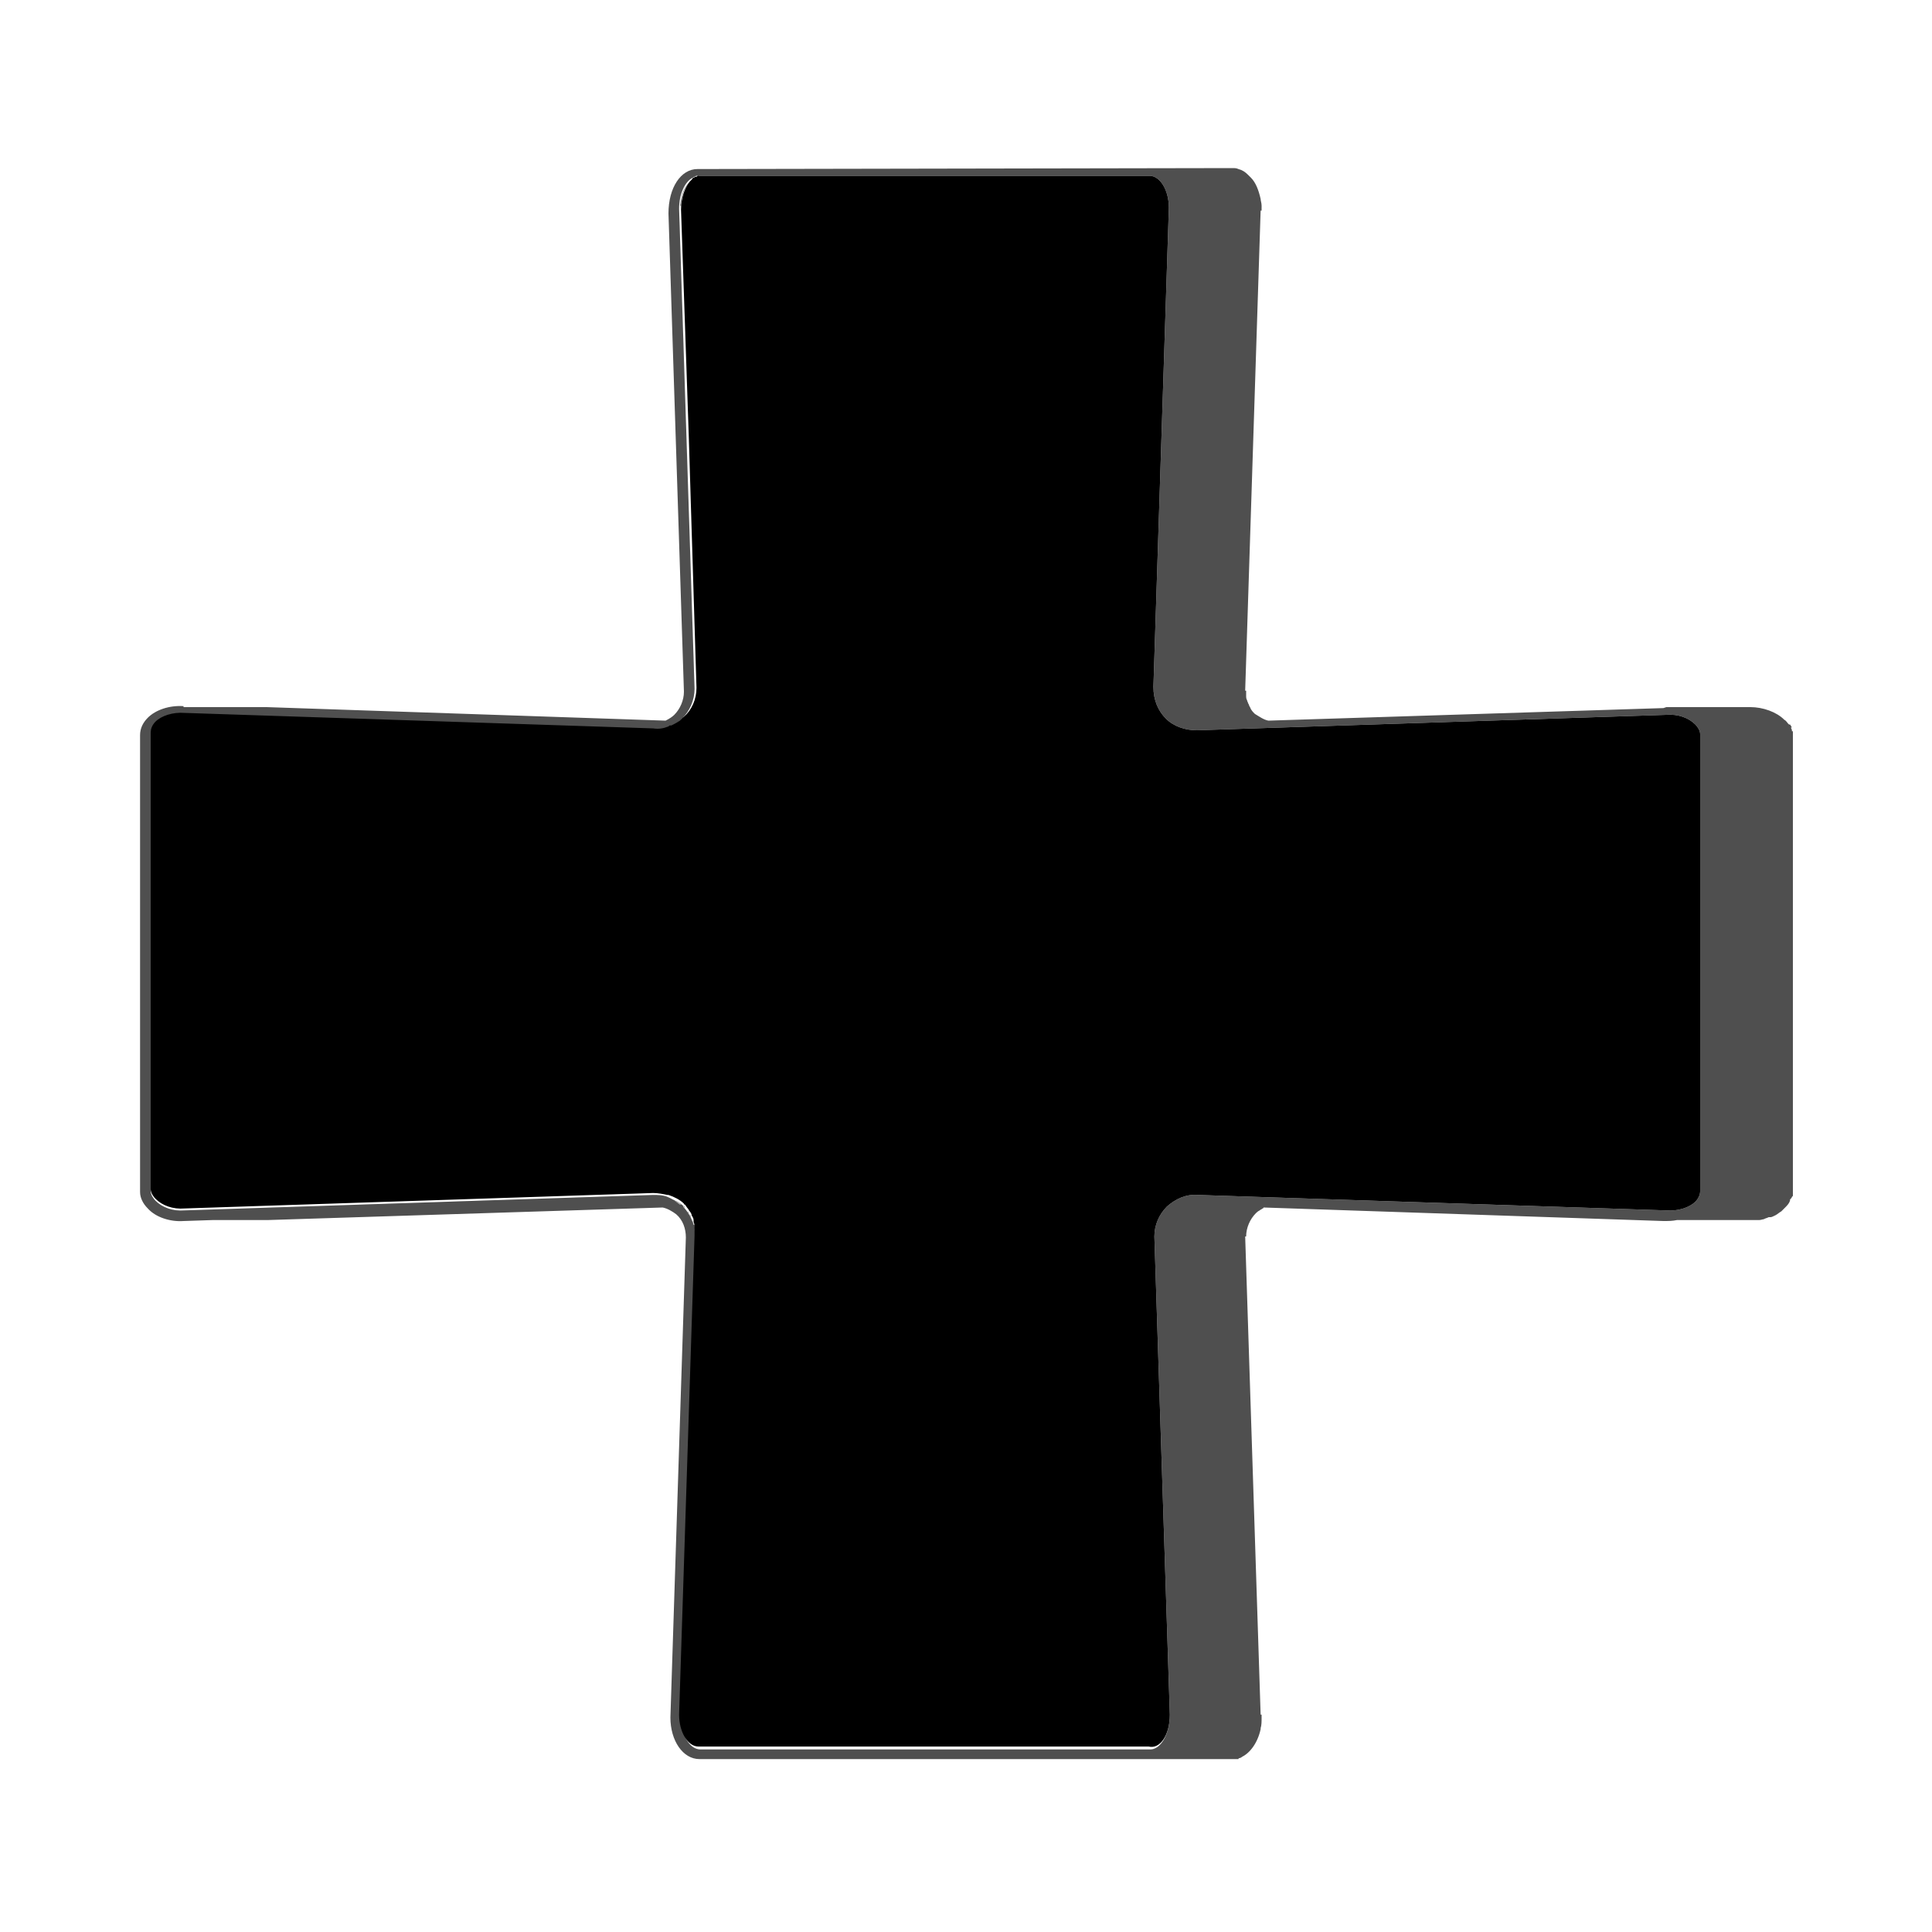 <?xml version="1.0" encoding="utf-8"?>
<!-- Generator: Adobe Illustrator 16.0.3, SVG Export Plug-In . SVG Version: 6.00 Build 0)  -->
<!DOCTYPE svg PUBLIC "-//W3C//DTD SVG 1.0//EN" "http://www.w3.org/TR/2001/REC-SVG-20010904/DTD/svg10.dtd">
<svg version="1.0" id="Layer_1" xmlns="http://www.w3.org/2000/svg" xmlns:xlink="http://www.w3.org/1999/xlink" x="0px" y="0px"
	 width="200px" height="200px" viewBox="3658.5 1799.5 200 200" enable-background="new 3658.5 1799.5 200 200"
	 xml:space="preserve">
<g>
	<path fill="none" d="M3730.9,1817.7h-0.1c-0.1,0-0.1,0-0.2,0c0,0,0,0,0,0c-0.1,0-0.1,0-0.2,0.1h0c0,0,0,0,0,0c0,0,0.1,0,0.1,0
		C3730.6,1817.7,3730.7,1817.7,3730.9,1817.7z"/>
	<polygon fill="none" points="3726,1923.2 3726,1923.2 3726,1923.2 	"/>
	<path fill="none" d="M3727.7,1874.8c0.1,0,0.1,0,0.2,0c0.4-0.2,0.7-0.4,1.1-0.7h-0.1c-0.4,0.3-0.9,0.6-1.4,0.8L3727.7,1874.8
		C3727.6,1874.8,3727.7,1874.8,3727.7,1874.8L3727.7,1874.8z"/>
	<path fill="none" d="M3729.2,1873.9C3729.2,1873.9,3729.2,1873.9,3729.2,1873.9c0.8-0.8,1.3-1.9,1.3-3.1c0,0,0,0,0,0l-0.8-26.1
		l-0.8-23.4c0,0,0,0,0,0l0-0.2c0,0,0-0.1,0-0.2c0,0,0-0.1,0-0.1c0.1-1,0.4-1.9,0.8-2.4c0,0,0.1-0.1,0.1-0.1c0,0,0.1-0.1,0.1-0.1
		c0.1-0.1,0.1-0.1,0.2-0.2c0,0,0,0,0,0h0c-0.8,0.4-1.4,1.7-1.4,3.2l1.6,49.7c0,1.2-0.5,2.3-1.3,3.1c0,0,0,0,0,0L3729.2,1873.9
		C3729.1,1873.9,3729.1,1873.9,3729.2,1873.9C3729.1,1873.9,3729.1,1873.9,3729.2,1873.9z"/>
	<path fill="none" d="M3730.2,1817.9c0,0,0.1,0,0.1-0.1C3730.3,1817.8,3730.2,1817.9,3730.2,1817.9z"/>
	<path fill="none" d="M3728.9,1924.2L3728.9,1924.2c-0.3-0.3-0.8-0.6-1.2-0.7c0,0-0.1,0-0.1,0
		C3728,1923.6,3728.5,1923.9,3728.9,1924.2z"/>
	<path fill="none" d="M3726,1875.1L3726,1875.1c-0.1,0-0.1,0-0.1,0L3726,1875.1C3726,1875.1,3726,1875.1,3726,1875.1z"/>
	<path fill="none" d="M3730.5,1926.8L3730.5,1926.8c0,0.2,0,0.5,0,0.7c0-0.1,0-0.2,0-0.3h0.1c0-0.1,0-0.2,0-0.2
		C3730.5,1926.9,3730.5,1926.8,3730.5,1926.8z"/>
	<path fill="none" d="M3778,1981.5C3778,1981.5,3778,1981.5,3778,1981.5C3778,1981.5,3778,1981.5,3778,1981.5
		C3778,1981.5,3778,1981.5,3778,1981.5z"/>
	<path fill="none" d="M3730.2,1925.8L3730.2,1925.8c0-0.1,0-0.1-0.1-0.2c-0.1-0.1-0.2-0.3-0.2-0.4h0c0,0,0,0,0,0
		c-0.1-0.1-0.1-0.2-0.2-0.3c-0.1-0.1-0.2-0.3-0.3-0.4c0,0,0-0.1-0.1-0.1c0,0,0,0,0,0l-0.1,0c0,0,0,0,0,0c0.5,0.5,0.9,1.2,1.1,1.9
		h0.1c0,0,0,0,0,0C3730.2,1926.1,3730.2,1925.9,3730.2,1925.8z"/>
	<path fill="#4F4F4F" d="M3730.1,1925.6c-0.1-0.1-0.1-0.3-0.2-0.4h0C3729.9,1925.3,3730,1925.5,3730.1,1925.6z"/>
	<polygon fill="#4F4F4F" points="3729.1,1873.9 3729.2,1873.9 3729.2,1873.9 3729.2,1873.9 	"/>
	<path fill="#4F4F4F" d="M3728.9,1820.9c0,0.1,0,0.2,0,0.2l0,0.2c0-1.2,0.3-2.3,0.9-2.9c-0.5,0.6-0.8,1.5-0.8,2.4
		C3728.9,1820.8,3728.9,1820.8,3728.9,1820.9z"/>
	<path fill="#4F4F4F" d="M3730.3,1926.3c0-0.2-0.1-0.3-0.1-0.5h0C3730.2,1925.9,3730.2,1926.1,3730.3,1926.3z"/>
	<path fill="#4F4F4F" d="M3727.7,1874.8C3727.8,1874.8,3727.8,1874.8,3727.7,1874.8C3727.8,1874.8,3727.7,1874.8,3727.7,1874.8
		L3727.7,1874.8z"/>
	<path fill="#4F4F4F" d="M3730.5,1870.8C3730.5,1870.8,3730.5,1870.8,3730.5,1870.8l-0.8-26.1L3730.5,1870.8
		C3730.5,1870.8,3730.5,1870.8,3730.5,1870.8z"/>
	<path fill="#4F4F4F" d="M3729.8,1818.2c0,0,0.1-0.1,0.1-0.1C3729.9,1818.1,3729.9,1818.1,3729.8,1818.2z"/>
	<path fill="#4F4F4F" d="M3729.7,1924.9c0.1,0.1,0.1,0.2,0.2,0.3C3729.8,1925.1,3729.7,1925,3729.7,1924.9z"/>
	<path fill="#4F4F4F" d="M3677.5,1872.6c-1.5-0.1-2.9,0.4-3.7,1.2c-0.5,0.5-0.8,1.1-0.8,1.8v47.3c0,0.6,0.3,1.2,0.8,1.7
		c0.8,0.9,2.3,1.4,3.7,1.3l3-0.1h5.5h0.1h0.1l40.9-1.3c0.5,0.1,1,0.4,1.4,0.7c0.7,0.6,1,1.5,1,2.4l-1.6,49.7c0,2.4,1.3,4.3,3,4.3
		h46.6h0.2h0.3h8.2h0.2h0.3c0,0,0-0.1,0.1-0.1c0,0,0,0,0,0c0,0,0.1,0,0.1,0h-0.1c0,0,0,0,0,0c0.1,0,0.2-0.1,0.3-0.1h-0.1
		c0.9-0.4,1.7-1.5,2-2.9c0,0,0,0,0-0.1c0.1-0.3,0.1-0.7,0.1-1.1h0c0-0.1,0-0.2,0-0.3h-0.1l-1.6-49.5h0.1c0-0.9,0.4-1.8,1-2.4
		c0.1-0.1,0.2-0.2,0.4-0.3c0.1-0.1,0.2-0.1,0.3-0.2c0,0,0,0,0,0c0,0,0.1,0,0.1-0.1l41.4,1.4c0.5,0,0.9,0,1.4-0.1h7.7h0.1h0.7
		c0.2,0,0.4-0.1,0.6-0.1h-0.1c0.2-0.1,0.3-0.1,0.5-0.2c0,0,0.1,0,0.1,0h0.1c0.1,0,0.3-0.1,0.5-0.2c0.2-0.1,0.4-0.3,0.6-0.4
		c0.1-0.1,0.2-0.2,0.3-0.3c0.3-0.3,0.5-0.5,0.6-0.8c0-0.1,0-0.2,0.1-0.2c0-0.1,0.1-0.1,0.1-0.2c0,0,0.1-0.1,0.1-0.1h0
		c0-0.1,0-0.2,0-0.3v-0.1v-47.3c0-0.1,0-0.1,0-0.2c0-0.1,0-0.1,0-0.2c0,0,0,0-0.1,0c0,0,0-0.1,0-0.1c0,0,0,0,0,0c0,0,0,0,0,0
		c0-0.1-0.1-0.2-0.1-0.3h0.1c-0.1-0.1-0.1-0.2-0.2-0.3h-0.1c0,0,0,0-0.1-0.1c-0.1-0.1-0.2-0.3-0.4-0.4c-0.8-0.8-2.2-1.3-3.5-1.3
		h-8.7l-0.3,0.1l-40.9,1.3c-0.5-0.1-0.9-0.4-1.4-0.7c-0.2-0.2-0.4-0.4-0.5-0.7h0c-0.1-0.1-0.1-0.3-0.2-0.4h0c0-0.1-0.1-0.2-0.1-0.3
		c-0.1-0.2-0.1-0.3-0.1-0.4c0-0.1,0-0.2,0-0.3c0,0,0-0.1,0-0.1c0-0.1,0-0.1,0-0.2h-0.1l1.6-49.7h0.1c0-0.2,0-0.3,0-0.5h0
		c0-0.3-0.1-0.5-0.1-0.7h0c-0.2-0.9-0.5-1.7-1-2.2c-0.1-0.1-0.1-0.1-0.2-0.2c0,0-0.1-0.1-0.1-0.1c-0.3-0.3-0.6-0.5-1-0.6
		c-0.2-0.1-0.4-0.1-0.6-0.1l-55.4,0.1c-1.7,0-3,1.9-3,4.6l1.6,49.5c0,0.9-0.4,1.8-1,2.4c-0.2,0.2-0.5,0.4-0.9,0.6l-41.3-1.4
		c-0.1,0-0.2,0-0.3,0h-8.3 M3730.3,1817.8c-0.1,0.1-0.1,0.1-0.1,0.1C3730.2,1817.9,3730.3,1817.8,3730.3,1817.8z M3777.5,1980.6
		h-37.8h-8.7c-1.1,0-2-1.5-2-3.3l1.6-49.6c0-0.2,0-0.3,0-0.5h-0.1c0,0.1,0,0.2,0,0.3c0-0.2,0-0.5-0.1-0.7h0.1c0,0.1,0,0.1,0,0.2
		c0-0.2-0.1-0.5-0.1-0.7h-0.1c-0.2-0.7-0.6-1.4-1.1-1.9c0,0,0,0,0,0l0.1,0c0,0,0,0,0,0c0,0,0,0.1,0.1,0.1c0,0,0-0.1-0.1-0.1
		c-0.4-0.4-1-0.7-1.6-0.9c0.5,0.2,0.9,0.4,1.3,0.7h-0.1c-0.4-0.3-0.8-0.6-1.3-0.8c-0.5-0.2-1-0.2-1.5-0.2l0,0l0,0h0l-48.5,1.6
		c-1.2,0.1-2.3-0.3-3-1c-0.2-0.2-0.5-0.6-0.5-1v-47.3c0-0.4,0.2-0.8,0.5-1.1c0.6-0.6,1.8-1,3-0.9l48.4,1.6c0,0,0,0,0,0l0.1,0
		c0.5,0,1.1-0.1,1.6-0.2l-0.2,0c0.5-0.2,1-0.4,1.4-0.8h0.1c0.1-0.1,0.2-0.1,0.2-0.2l-0.1,0c0,0,0,0,0,0c0.8-0.8,1.3-1.9,1.3-3.1
		l-1.6-49.7c0-1.5,0.6-2.8,1.4-3.2h0c0,0,0,0,0,0c0.1,0,0.1-0.1,0.2-0.1c0,0,0,0,0,0h0c0.1,0,0.1-0.1,0.2-0.1c0,0,0,0,0,0
		c0.1,0,0.1,0,0.2,0h0.1c-0.1,0-0.2,0-0.3,0.1c0.1,0,0.2-0.1,0.3-0.1h8.7h37.8h0.1c1.1,0,2,1.5,2,3.3l-1.6,49.6
		c0,1.4,0.5,2.5,1.3,3.3c0.8,0.8,2,1.2,3.2,1.2l48.6-1.6c1.2-0.1,2.3,0.3,3,1c0.2,0.2,0.5,0.6,0.5,1v47.3c0,0.4-0.2,0.8-0.5,1.1
		c-0.6,0.6-1.8,1-3,0.9l-48.5-1.6c-1.2-0.1-2.3,0.4-3.2,1.2c-0.8,0.8-1.3,1.9-1.3,3.1l1.6,49.5c0,2.1-1,3.6-2,3.6H3777.5z
		 M3778,1981.5C3778,1981.5,3778,1981.5,3778,1981.5C3778,1981.5,3778,1981.5,3778,1981.5C3778,1981.5,3778,1981.5,3778,1981.5z"/>
	<path d="M3779.6,1977l-1.6-49.5c0-1.2,0.5-2.3,1.3-3.1c0.9-0.8,2-1.3,3.2-1.2l48.5,1.6c1.2,0.1,2.4-0.3,3-0.9
		c0.3-0.3,0.5-0.7,0.5-1.1v-47.3c0-0.4-0.3-0.8-0.5-1c-0.7-0.7-1.8-1.1-3-1l-48.6,1.6c-1.2,0-2.4-0.4-3.2-1.2
		c-0.8-0.8-1.3-1.9-1.3-3.3l1.6-49.6c0-1.8-0.9-3.3-2-3.3h-0.1h-37.8h-8.7c-0.1,0-0.2,0-0.3,0.1c0,0-0.1,0-0.1,0
		c-0.1,0-0.1,0.1-0.2,0.1c-0.1,0-0.1,0.1-0.2,0.2c0,0-0.1,0.1-0.1,0.1c0,0-0.1,0.1-0.1,0.1c-0.5,0.6-0.9,1.7-0.9,2.9c0,0,0,0,0,0
		l0.8,23.4l0.8,26.1c0,0,0,0,0,0c0,1.2-0.5,2.3-1.3,3c0,0,0,0,0,0c0,0,0,0,0,0c0,0,0,0,0,0c-0.1,0.1-0.2,0.1-0.2,0.2
		c-0.3,0.3-0.7,0.5-1.1,0.7c0,0,0,0-0.1,0c-0.1,0-0.1,0-0.2,0.1c-0.5,0.2-1,0.3-1.6,0.2c0,0,0,0,0,0l-0.1,0l-48.4-1.6
		c-1.2-0.1-2.4,0.3-3,0.9c-0.3,0.3-0.5,0.7-0.5,1.1v47.3c0,0.4,0.3,0.8,0.5,1c0.7,0.7,1.8,1.1,3,1l48.5-1.6l0,0l0,0
		c0.5,0,1,0.1,1.5,0.2c0,0,0.1,0,0.1,0c0.6,0.2,1.2,0.5,1.6,0.9c0,0,0,0.1,0.1,0.1c0.1,0.1,0.2,0.3,0.3,0.4c0.1,0.1,0.1,0.2,0.2,0.3
		c0,0,0,0,0,0c0.1,0.1,0.2,0.3,0.2,0.4c0,0.1,0.1,0.1,0.1,0.2c0.1,0.1,0.1,0.3,0.1,0.5c0,0,0,0,0,0c0.1,0.2,0.1,0.4,0.1,0.7
		c0,0.1,0,0.1,0,0.2c0,0.2,0,0.3,0,0.5l-1.6,49.6c0,1.8,0.9,3.3,2,3.3h8.7h37.8h0.1C3778.6,1980.6,3779.6,1979.1,3779.6,1977z"/>
</g>
</svg>
